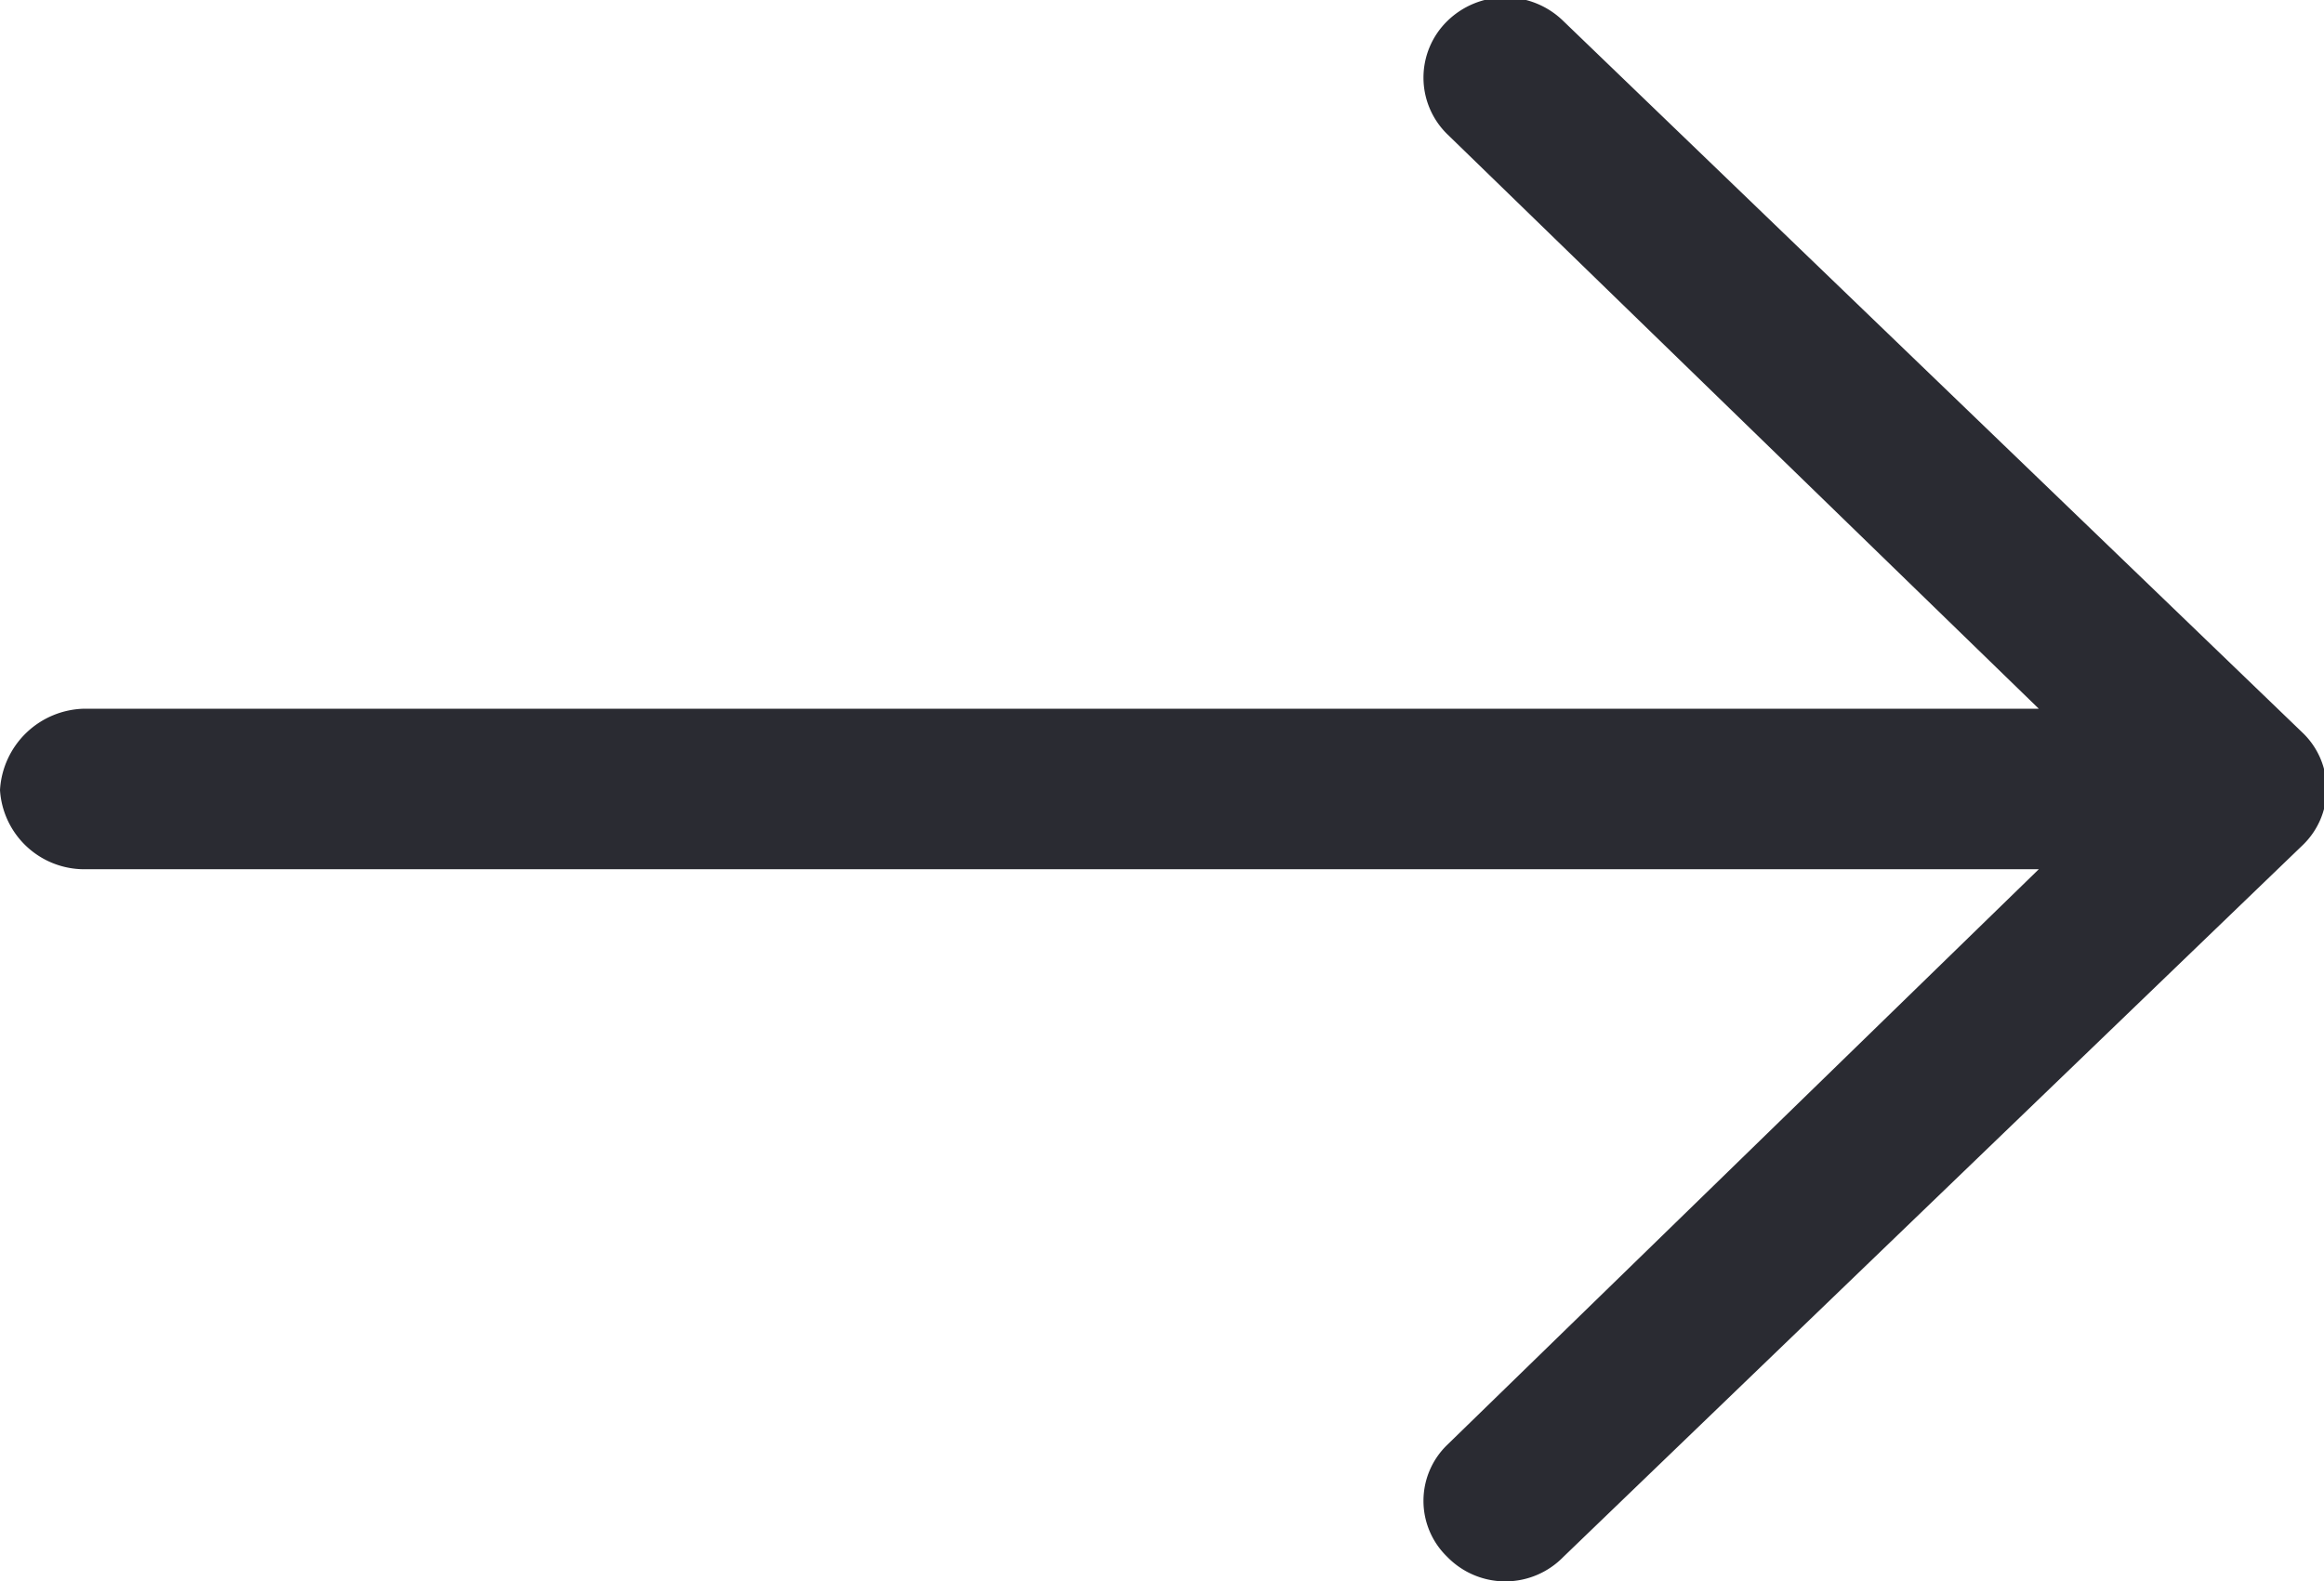 <svg xmlns="http://www.w3.org/2000/svg" width="22" height="14.97" viewBox="0 0 22 14.97">
<defs>
    <style>
      .cls-1 {
        fill: #2a2b32;
        fill-rule: evenodd;
      }
    </style>
  </defs>
  <path id="Forma_1" data-name="Forma 1" class="cls-1" d="M10988.8,4126.77a0.767,0.767,0,0,1-1.1,0,0.737,0.737,0,0,1,0-1.06l5.6-5.45h-18.5a0.8,0.8,0,0,1-.8-0.75,0.817,0.817,0,0,1,.8-0.77h18.5l-5.6-5.44a0.749,0.749,0,0,1,0-1.07,0.785,0.785,0,0,1,1.1,0l7,6.74a0.737,0.737,0,0,1,0,1.06Z" transform="translate(-10974 -4112.03)"/>
</svg>
